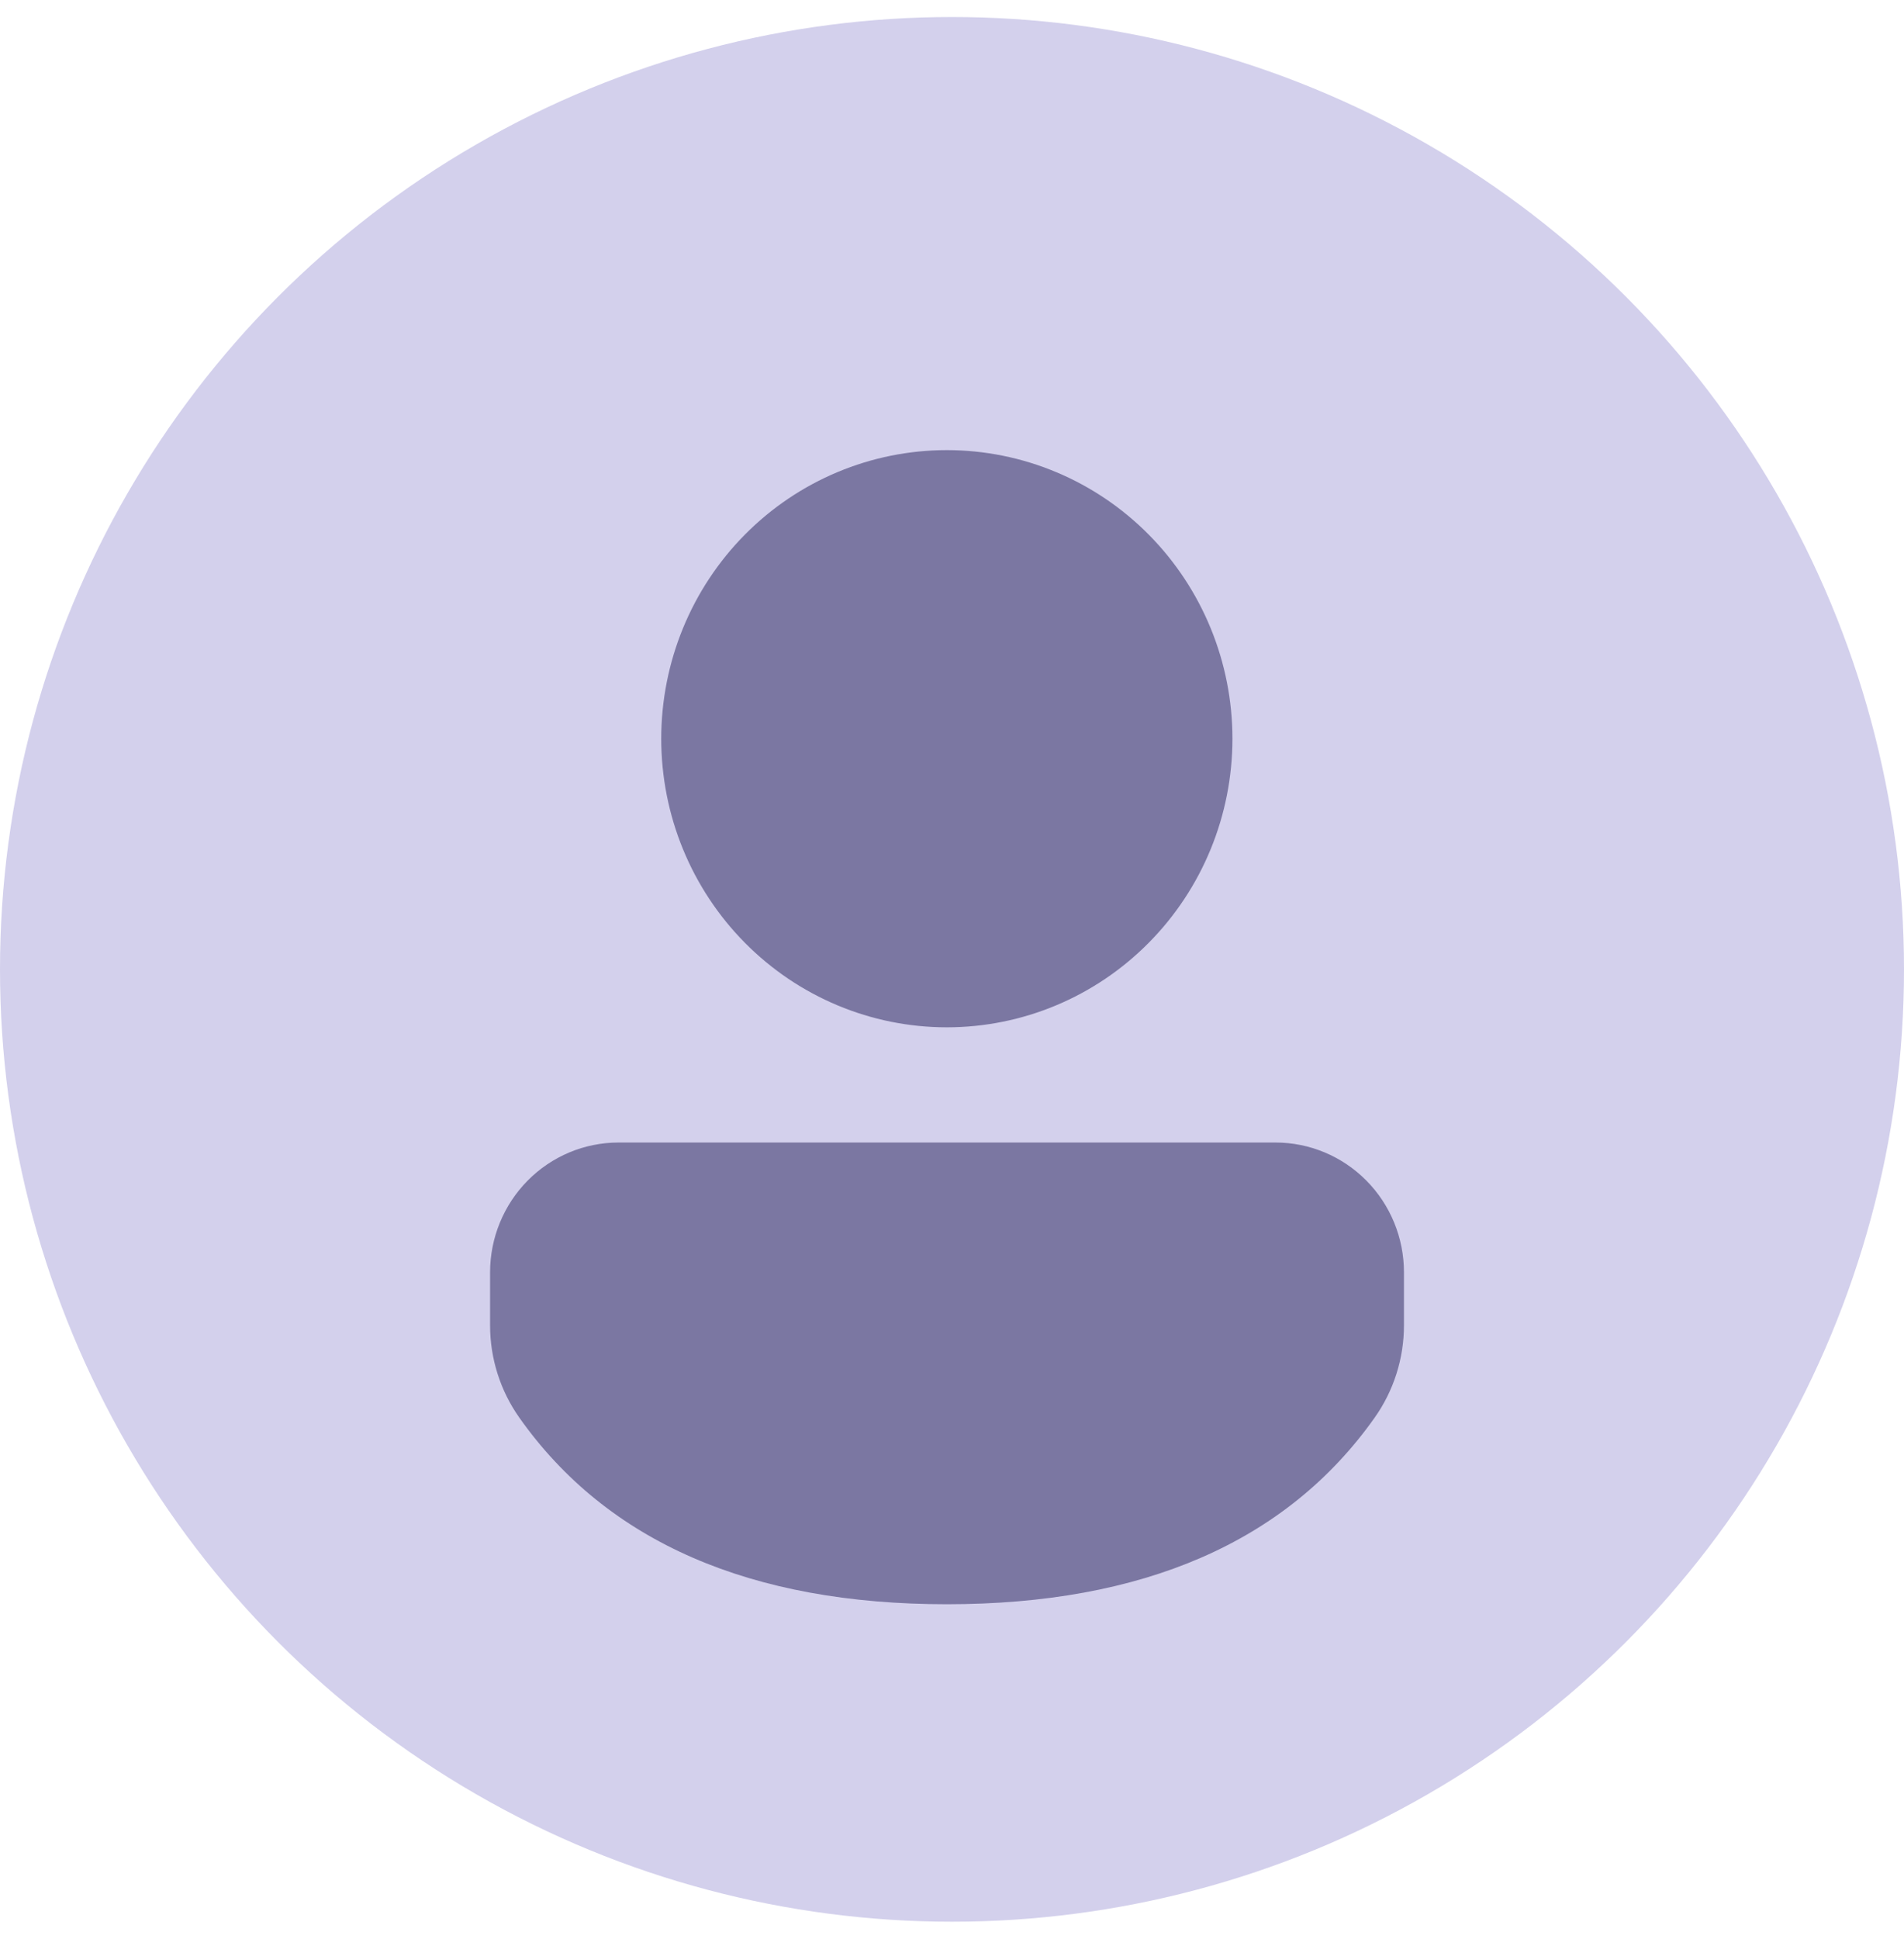 <svg width="56" height="57" viewBox="0 0 56 57" fill="none" xmlns="http://www.w3.org/2000/svg">
<circle cx="28" cy="28.5" r="28" fill="#D3D0EC"/>
<path d="M37.514 33.591C38.517 33.591 39.477 33.993 40.186 34.709C40.895 35.424 41.293 36.395 41.293 37.407V38.965C41.293 39.939 40.992 40.888 40.431 41.68C37.835 45.351 33.593 47.166 27.848 47.166C22.1 47.166 17.862 45.347 15.271 41.675C14.714 40.884 14.414 39.938 14.414 38.967V37.406C14.415 36.394 14.813 35.424 15.521 34.709C16.228 33.994 17.188 33.592 18.189 33.591H37.514ZM27.848 13.234C30.076 13.234 32.212 14.128 33.787 15.719C35.363 17.31 36.248 19.468 36.248 21.719C36.248 23.969 35.363 26.127 33.787 27.718C32.212 29.31 30.076 30.204 27.848 30.204C25.62 30.204 23.483 29.31 21.908 27.718C20.333 26.127 19.448 23.969 19.448 21.719C19.448 19.468 20.333 17.31 21.908 15.719C23.483 14.128 25.62 13.234 27.848 13.234Z" fill="#7B77A2"/>
</svg>
